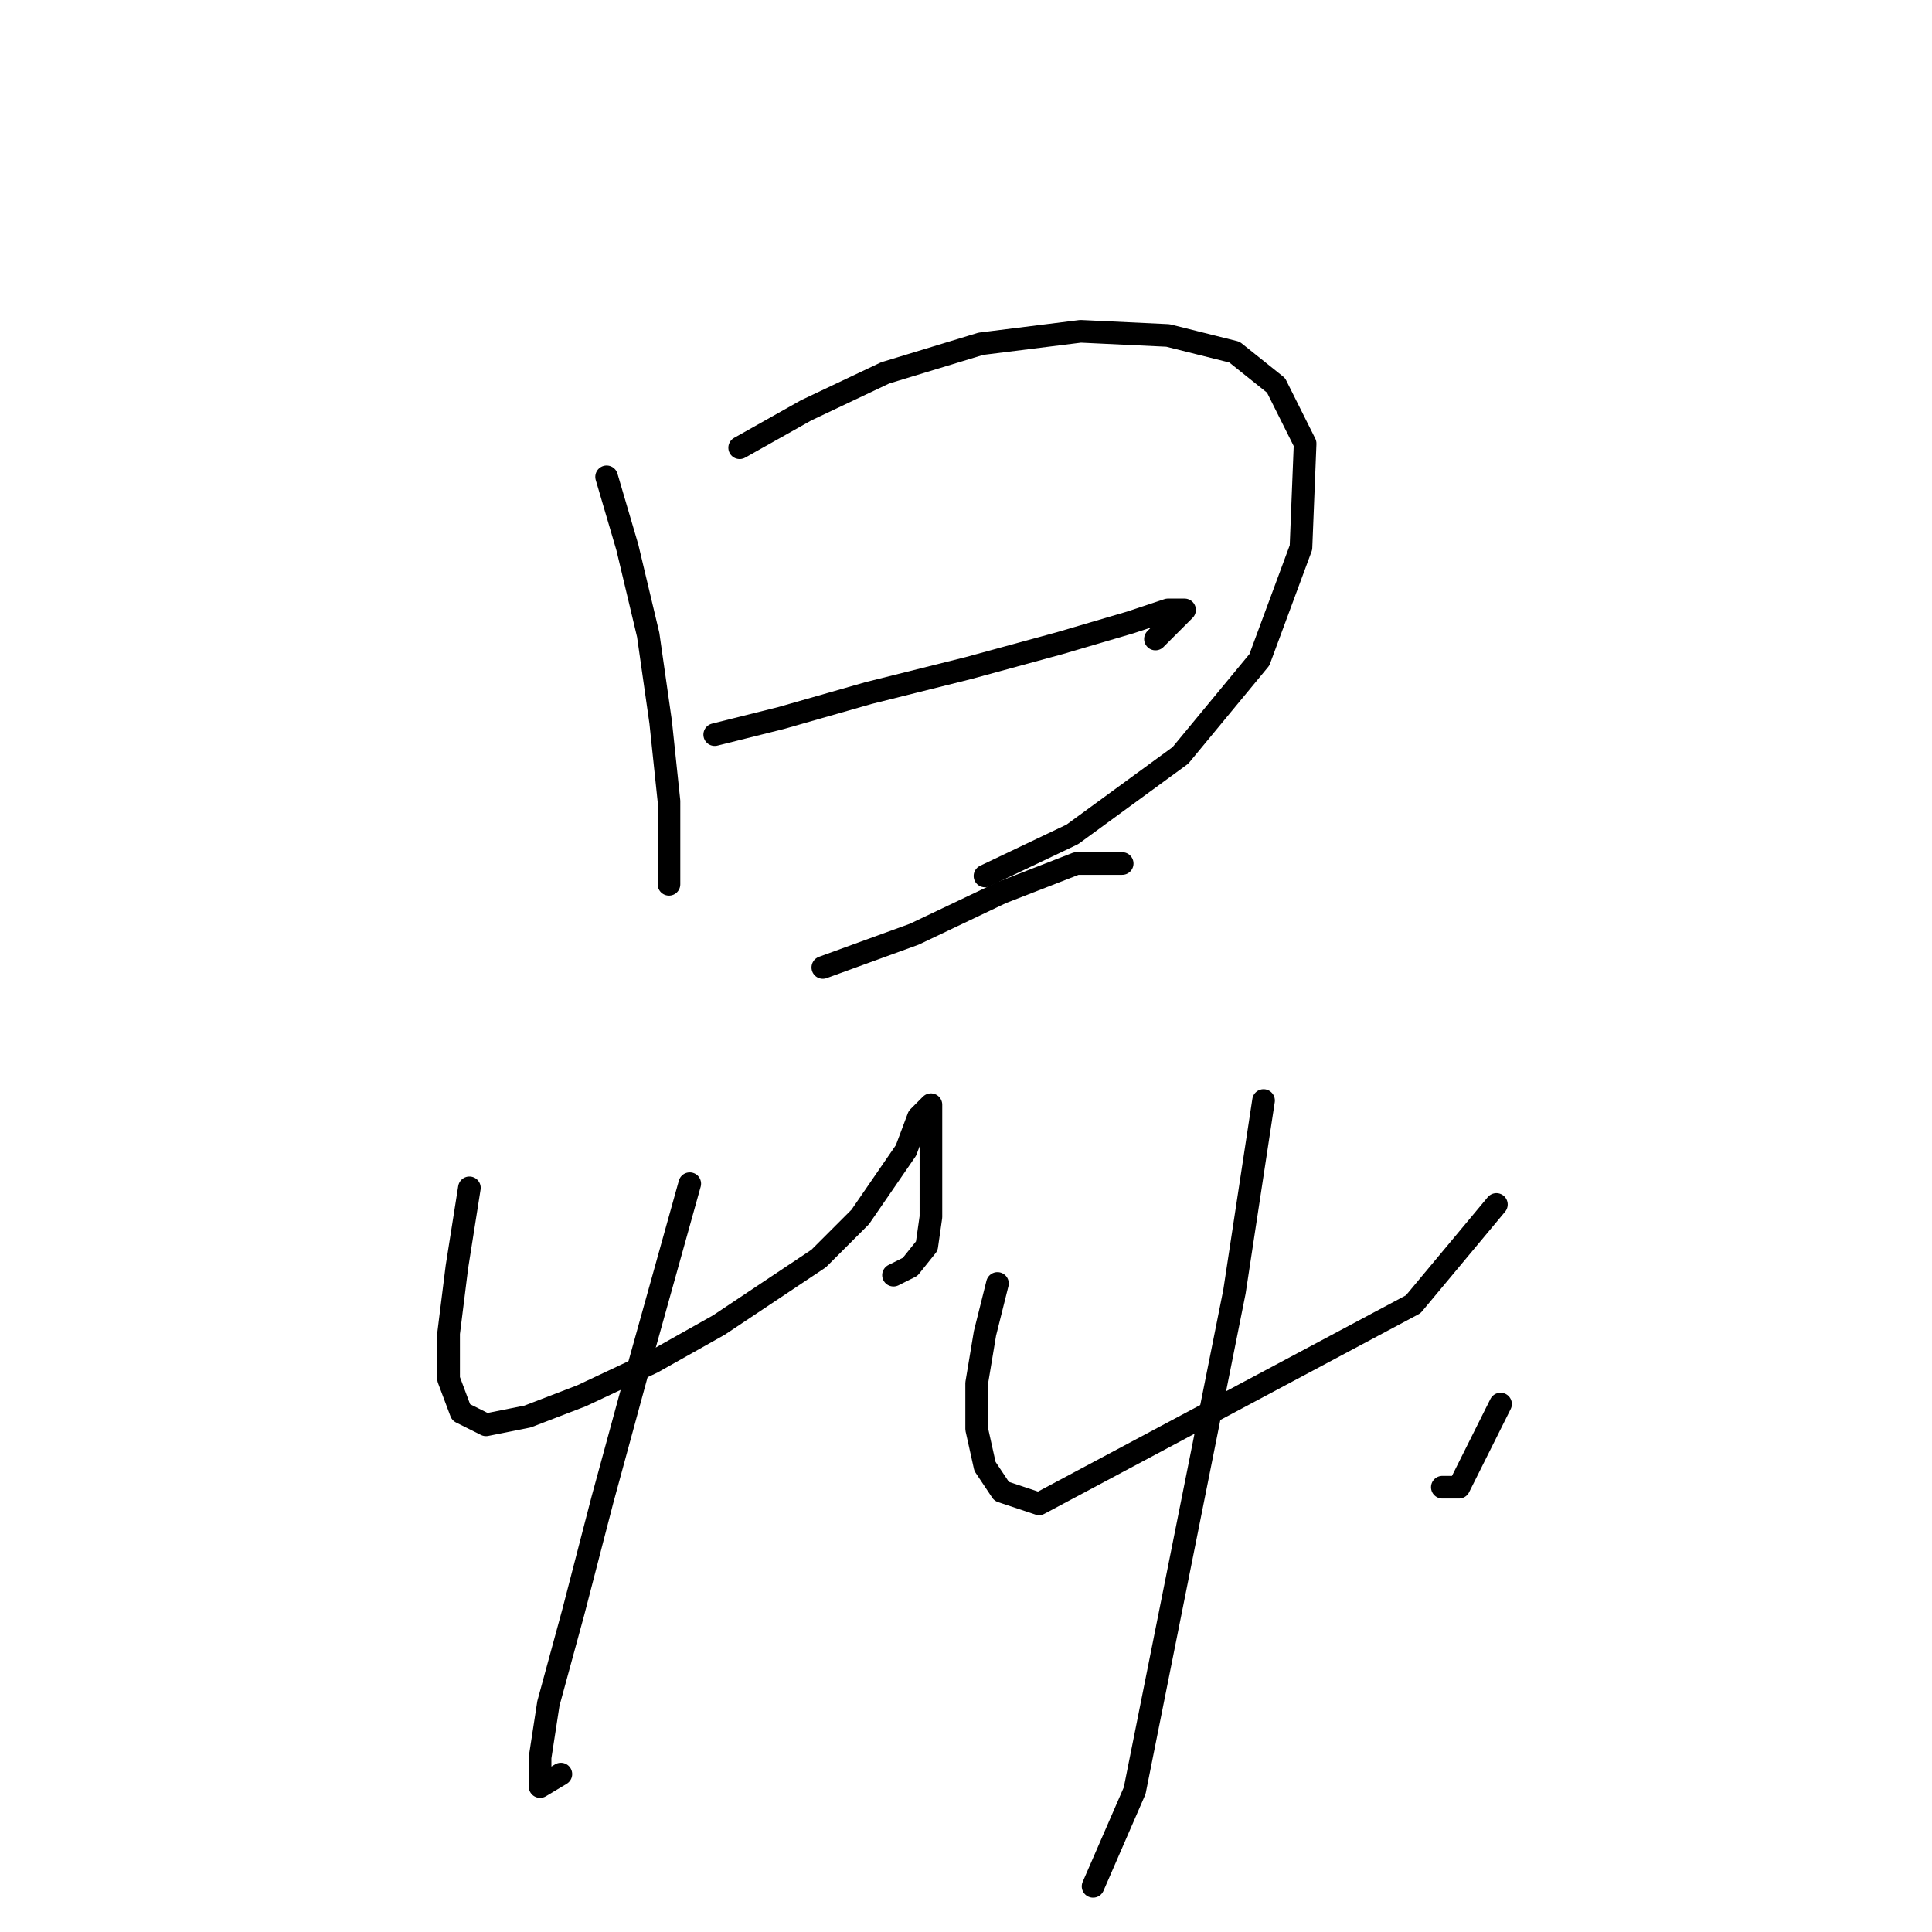<?xml version="1.0" standalone="no"?>
    <svg width="256" height="256" xmlns="http://www.w3.org/2000/svg" version="1.1">
    <polyline stroke="black" stroke-width="3" stroke-linecap="round" fill="transparent" stroke-linejoin="round" points="80.378 63.184 83.133 72.55 85.888 84.12 87.54 95.689 88.642 106.157 88.642 113.87 88.642 117.176 88.642 117.176 " />
        <polyline stroke="black" stroke-width="3" stroke-linecap="round" fill="transparent" stroke-linejoin="round" points="98.008 59.327 106.823 54.369 117.291 49.41 129.963 45.554 143.185 43.901 154.755 44.452 163.57 46.656 169.08 51.063 172.936 58.776 172.385 72.55 166.876 87.425 156.408 100.097 142.083 110.565 130.514 116.074 130.514 116.074 " />
        <polyline stroke="black" stroke-width="3" stroke-linecap="round" fill="transparent" stroke-linejoin="round" points="94.703 97.342 103.518 95.138 115.087 91.833 128.31 88.527 140.431 85.221 149.797 82.467 154.755 80.814 156.959 80.814 153.102 84.671 153.102 84.671 " />
        <polyline stroke="black" stroke-width="3" stroke-linecap="round" fill="transparent" stroke-linejoin="round" points="109.027 128.195 121.148 123.787 132.718 118.278 142.634 114.421 148.695 114.421 148.695 114.421 " />
        <polyline stroke="black" stroke-width="3" stroke-linecap="round" fill="transparent" stroke-linejoin="round" points="62.197 157.395 60.544 167.862 59.443 176.677 59.443 182.738 61.095 187.145 64.401 188.798 69.91 187.696 77.073 184.942 86.439 180.534 95.254 175.576 101.865 171.168 108.476 166.761 113.986 161.251 120.046 152.436 121.699 148.029 123.352 146.376 123.352 148.58 123.352 152.436 123.352 157.395 123.352 161.251 122.801 165.108 120.597 167.862 118.393 168.964 118.393 168.964 " />
        <polyline stroke="black" stroke-width="3" stroke-linecap="round" fill="transparent" stroke-linejoin="round" points="91.397 156.844 84.786 180.534 79.827 198.715 75.971 213.59 72.665 225.711 71.563 232.873 71.563 236.73 74.318 235.077 74.318 235.077 " />
        <polyline stroke="black" stroke-width="3" stroke-linecap="round" fill="transparent" stroke-linejoin="round" points="132.167 170.066 130.514 176.677 129.412 183.289 129.412 189.349 130.514 194.307 132.718 197.613 137.676 199.266 187.26 172.821 198.279 159.598 198.279 159.598 " />
        <polyline stroke="black" stroke-width="3" stroke-linecap="round" fill="transparent" stroke-linejoin="round" points="198.83 186.043 193.321 197.062 191.117 197.062 191.117 197.062 " />
        <polyline stroke="black" stroke-width="3" stroke-linecap="round" fill="transparent" stroke-linejoin="round" points="167.427 145.825 163.57 171.168 150.348 237.281 144.838 249.952 144.838 249.952 " />
        </svg>